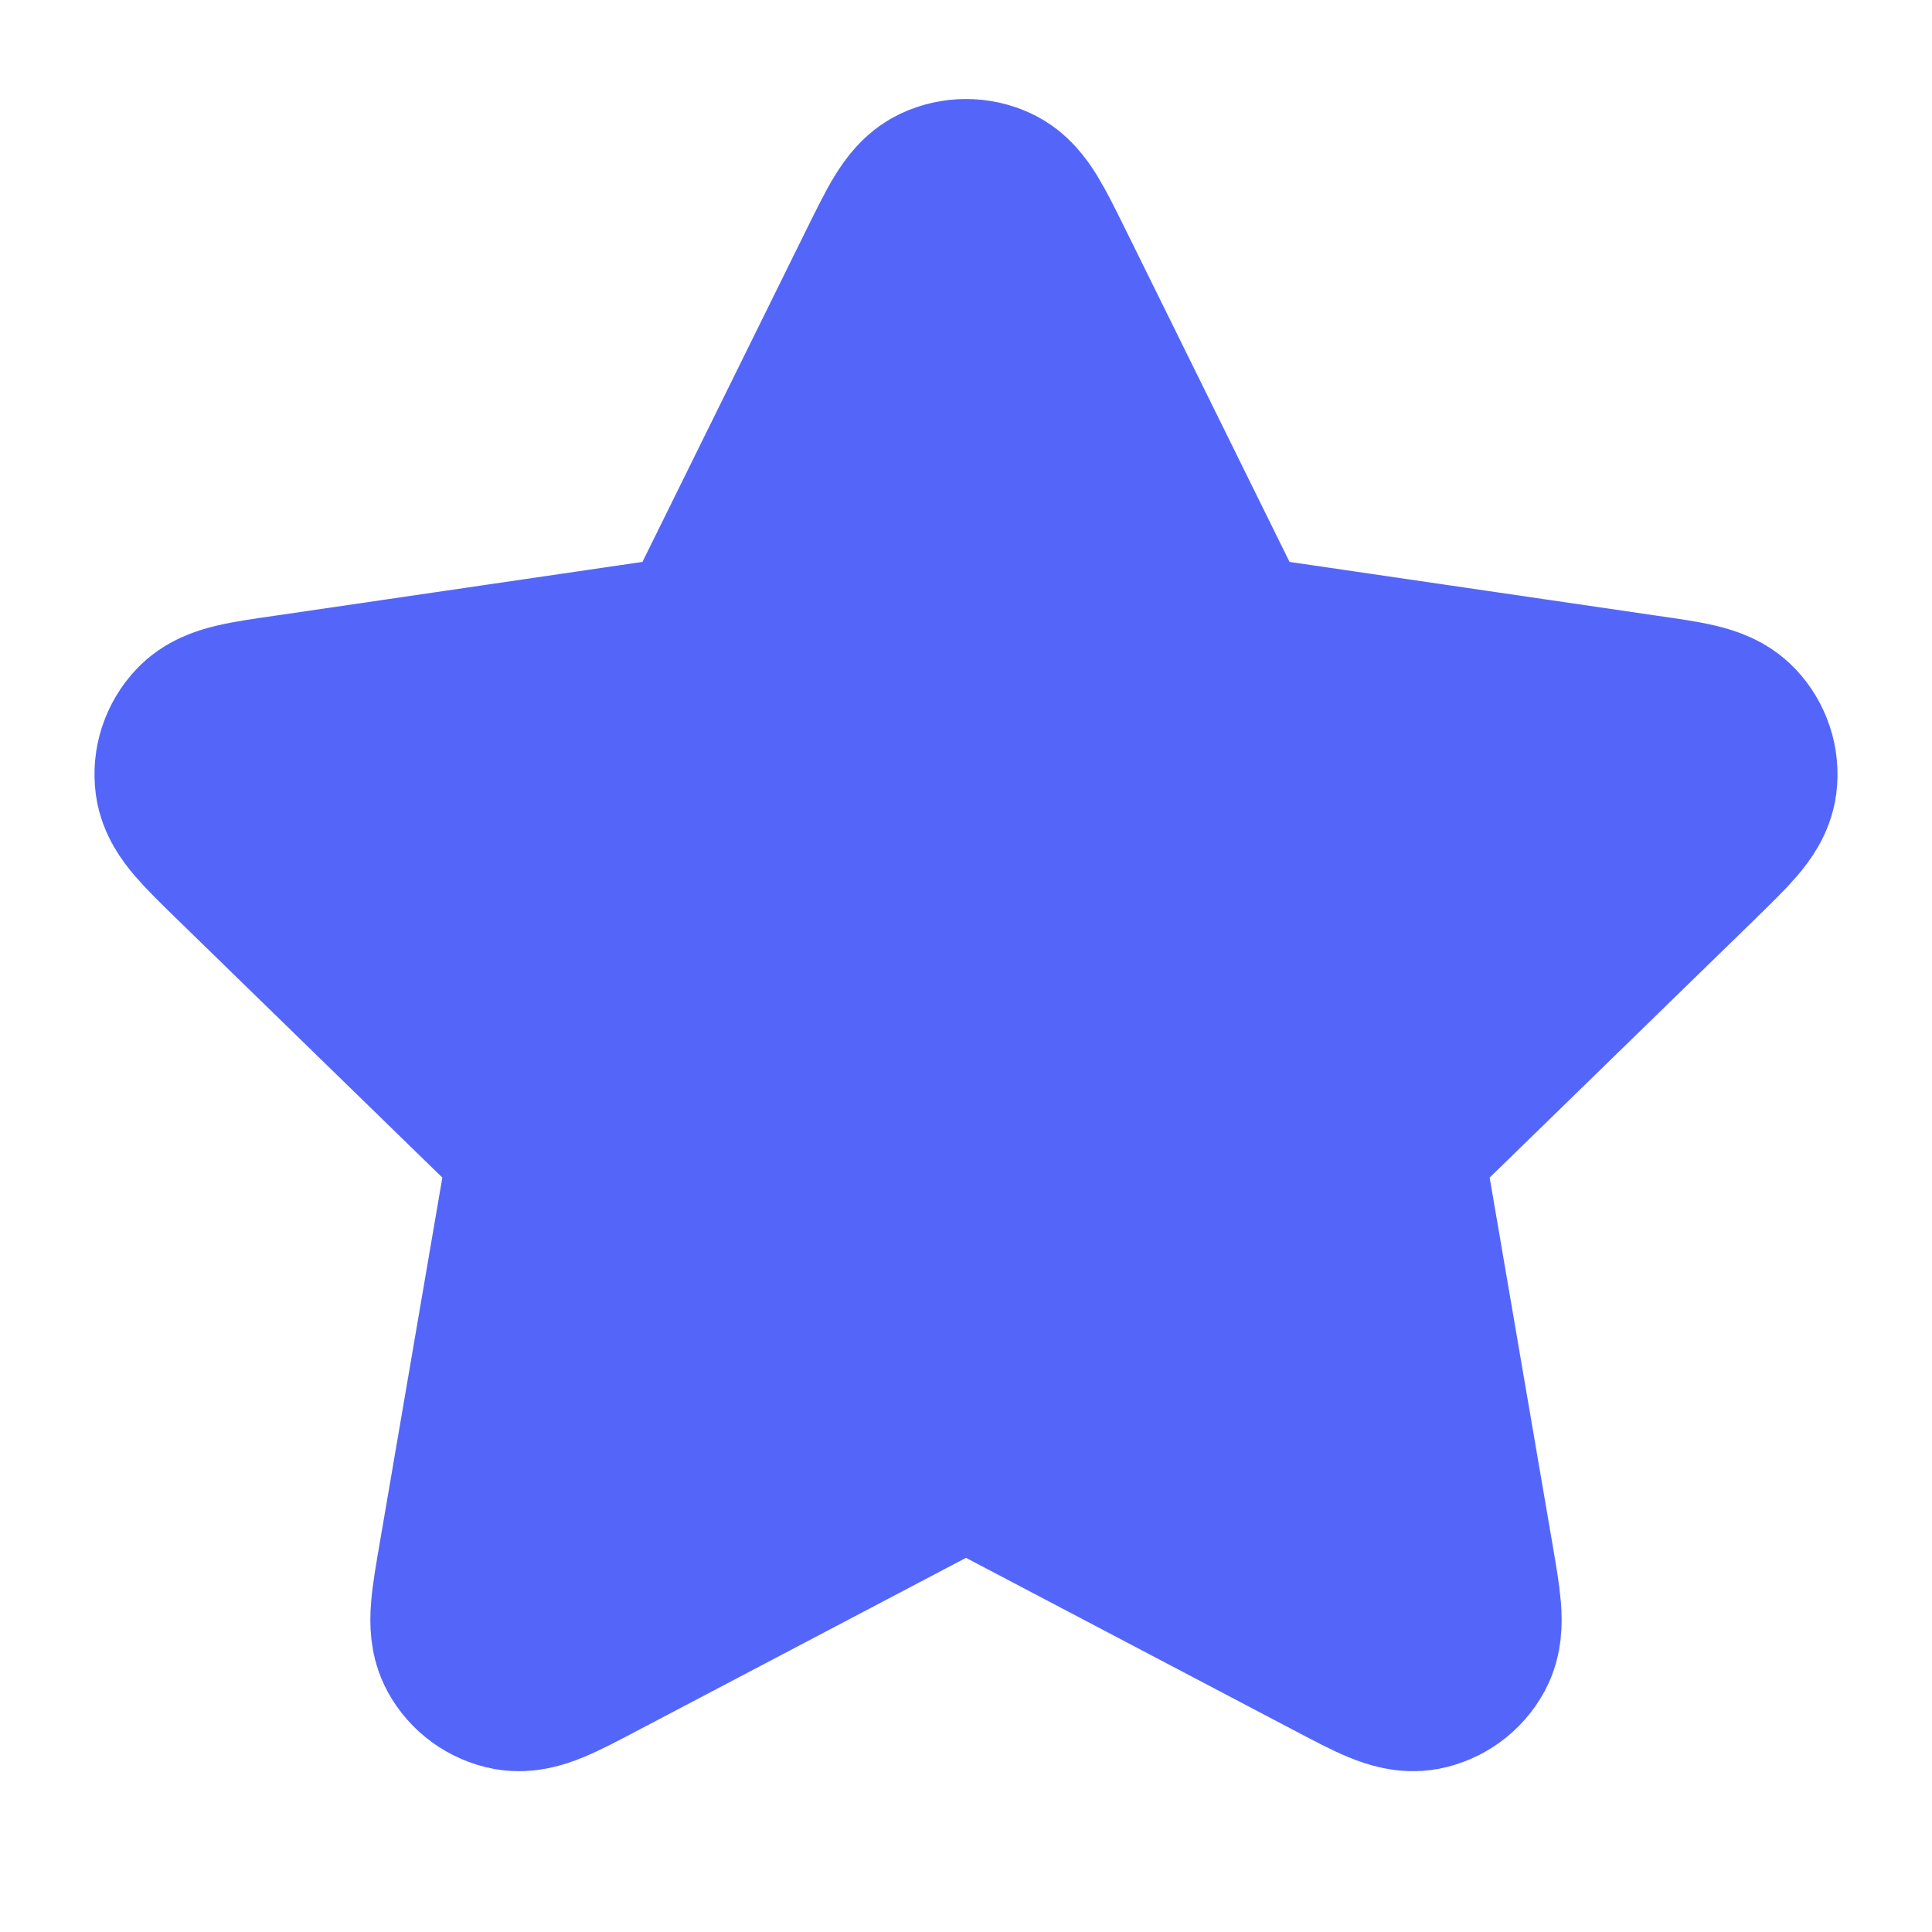 <svg width="12" height="12" viewBox="0 0 12 12" fill="none" xmlns="http://www.w3.org/2000/svg">
<path d="M5.641 1.727C5.757 1.493 5.814 1.376 5.892 1.339C5.96 1.307 6.04 1.307 6.108 1.339C6.186 1.376 6.243 1.493 6.359 1.727L7.452 3.942C7.486 4.01 7.503 4.045 7.528 4.072C7.55 4.095 7.576 4.115 7.606 4.128C7.639 4.144 7.677 4.149 7.753 4.16L10.198 4.518C10.456 4.555 10.585 4.574 10.644 4.637C10.696 4.692 10.721 4.767 10.711 4.842C10.699 4.928 10.606 5.018 10.42 5.2L8.651 6.923C8.596 6.977 8.568 7.004 8.55 7.036C8.534 7.064 8.524 7.095 8.52 7.127C8.516 7.163 8.523 7.201 8.536 7.277L8.953 9.711C8.997 9.968 9.019 10.096 8.978 10.172C8.942 10.238 8.878 10.285 8.804 10.299C8.718 10.314 8.603 10.254 8.373 10.133L6.186 8.983C6.118 8.947 6.084 8.929 6.048 8.922C6.016 8.916 5.984 8.916 5.952 8.922C5.916 8.929 5.882 8.947 5.814 8.983L3.627 10.133C3.397 10.254 3.282 10.314 3.196 10.299C3.122 10.285 3.058 10.238 3.022 10.172C2.981 10.096 3.003 9.968 3.047 9.711L3.464 7.277C3.477 7.201 3.484 7.163 3.48 7.127C3.476 7.095 3.466 7.064 3.45 7.036C3.432 7.004 3.404 6.977 3.349 6.923L1.58 5.2C1.394 5.018 1.301 4.928 1.289 4.842C1.279 4.767 1.304 4.692 1.356 4.637C1.415 4.574 1.544 4.555 1.802 4.518L4.247 4.16C4.323 4.149 4.361 4.144 4.394 4.128C4.424 4.115 4.45 4.095 4.472 4.072C4.497 4.045 4.514 4.01 4.548 3.942L5.641 1.727Z" fill="#5466F9" stroke="#5466F9" stroke-width="1.4" stroke-linecap="round" stroke-linejoin="round"/>
</svg>

